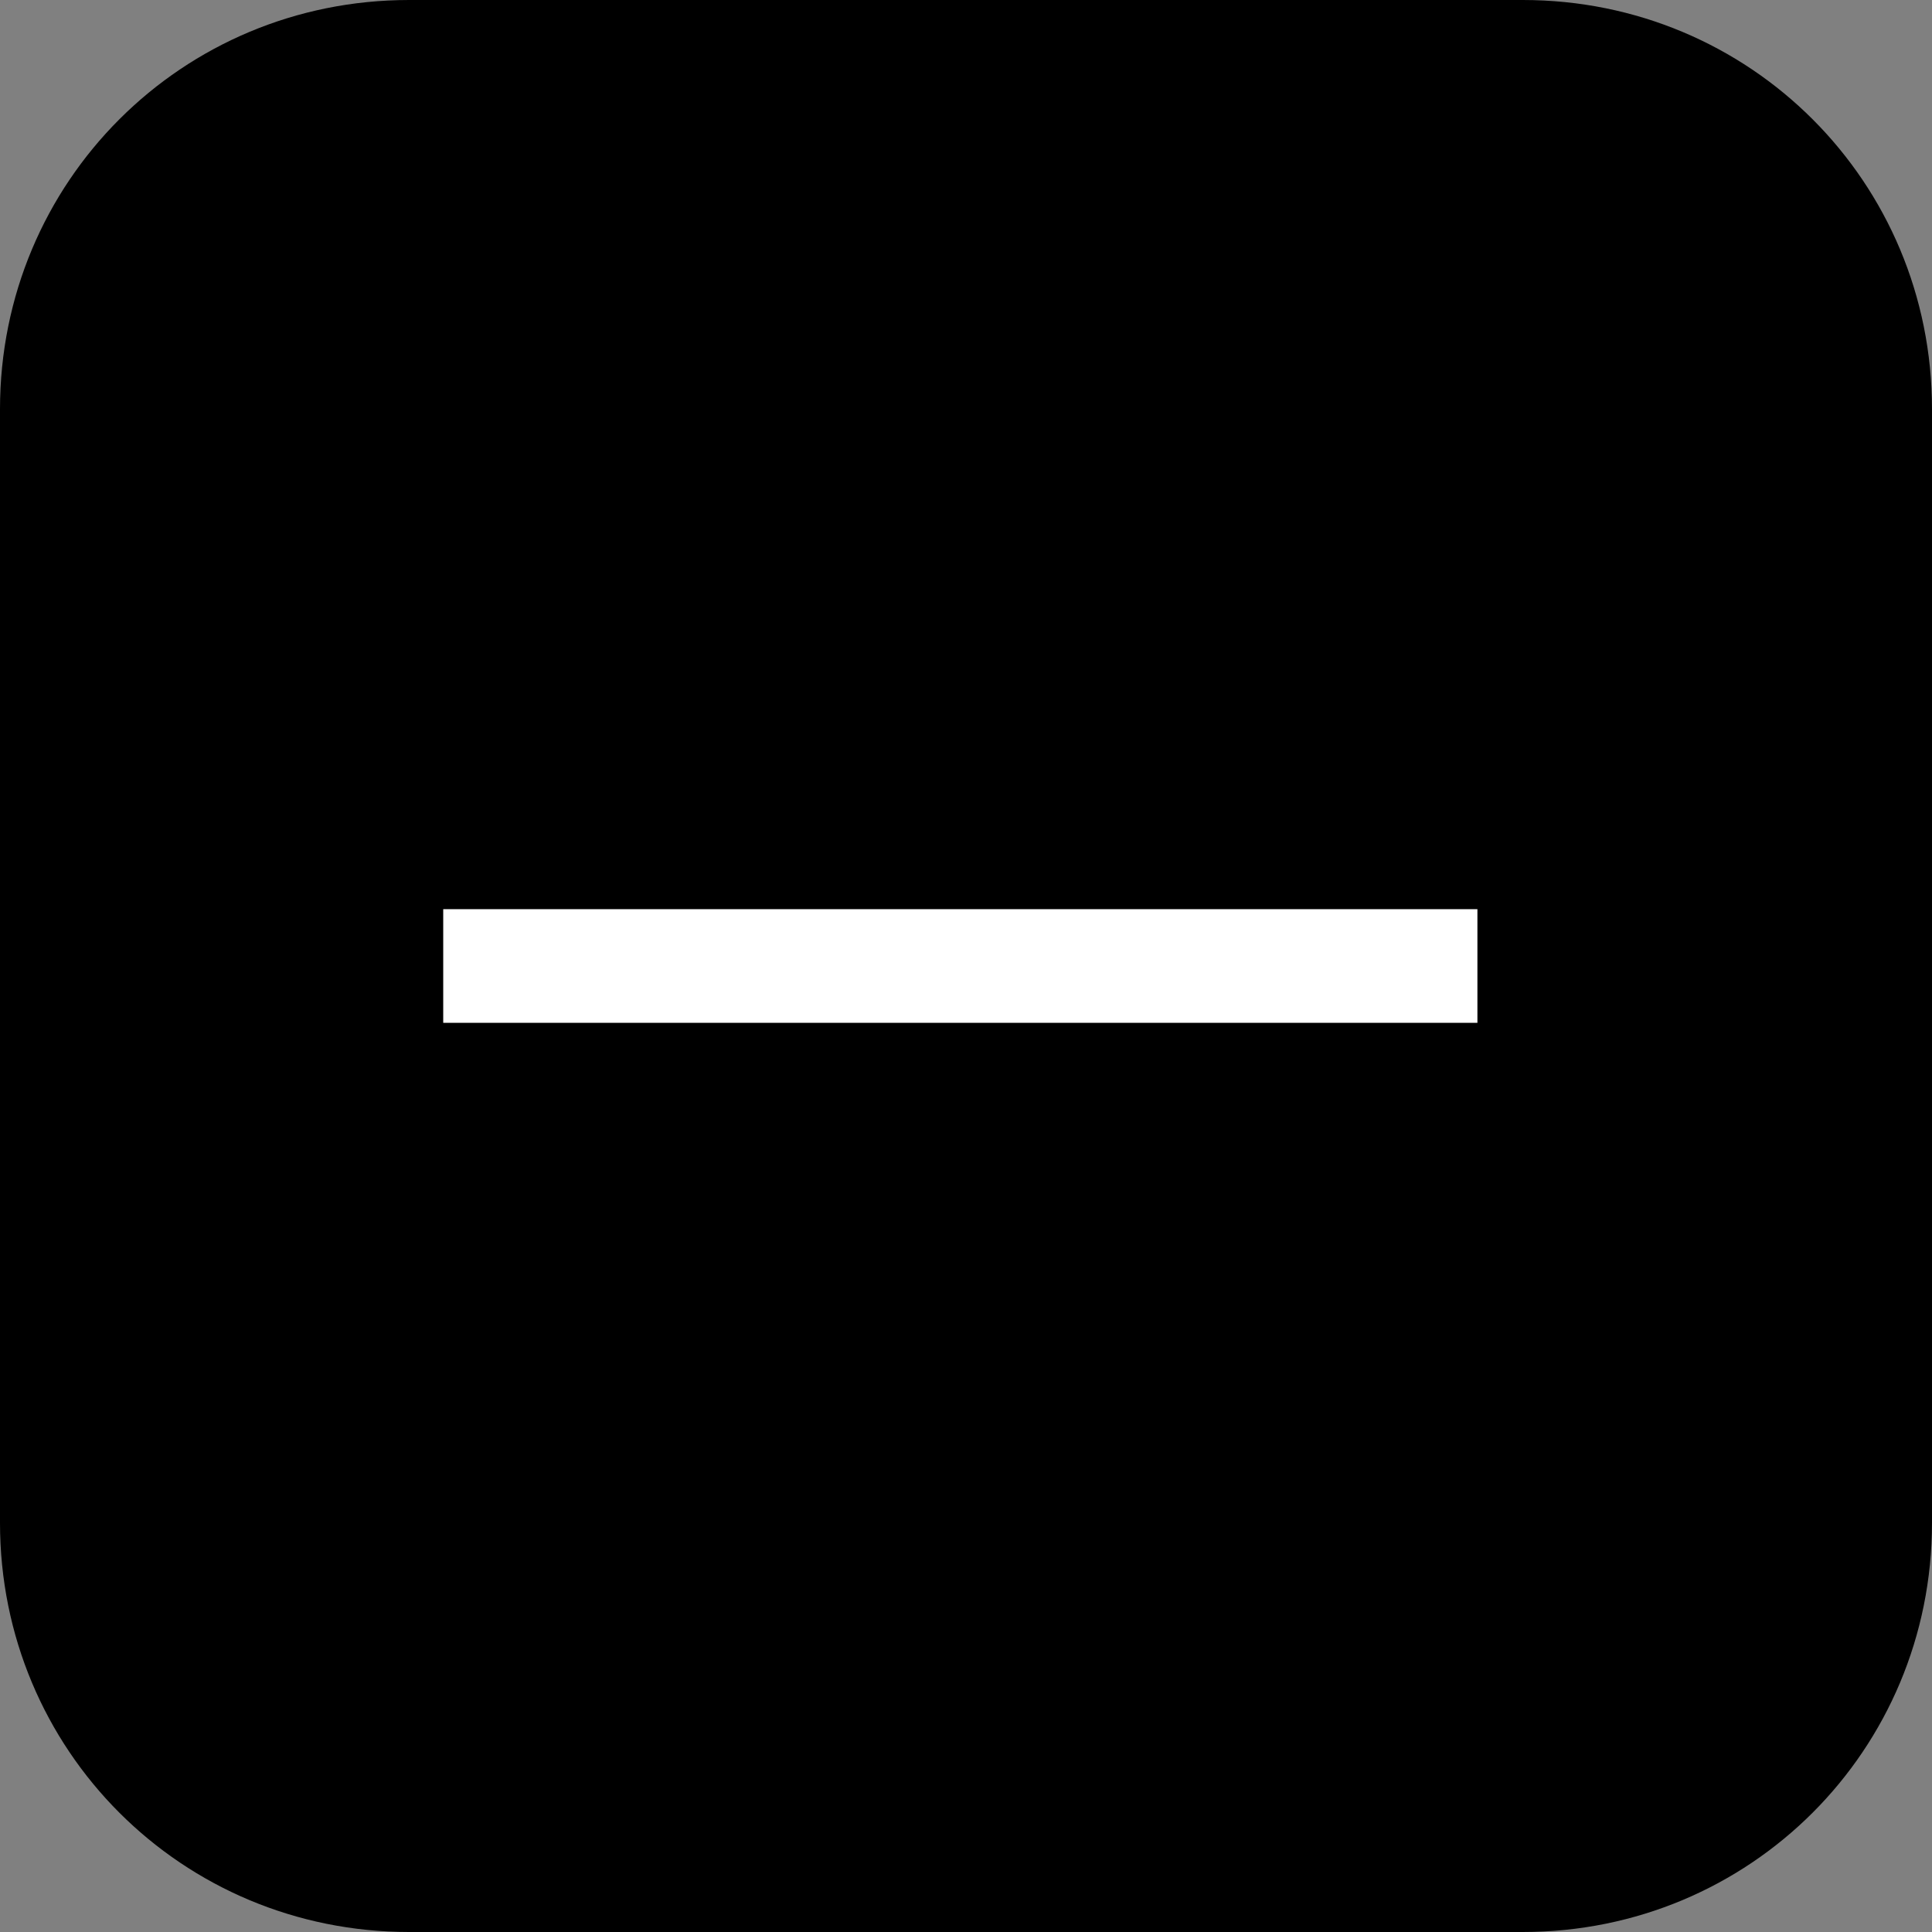 <?xml version="1.0" encoding="utf-8"?>
<!-- Generator: Adobe Illustrator 21.0.0, SVG Export Plug-In . SVG Version: 6.00 Build 0)  -->
<svg version="1.1" id="图层_1" xmlns="http://www.w3.org/2000/svg" xmlns:xlink="http://www.w3.org/1999/xlink" x="0px" y="0px"
	 viewBox="0 0 17 17" style="enable-background:new 0 0 17 17;" xml:space="preserve">
<rect x="0" y="0" width="17" height="17" fill="#808080" stroke="none"/>
<style type="text/css">
	.st0{fill:none;stroke:#FFFFFF;stroke-linecap:square;}
</style>
<title>checkbox--</title>
<desc>Created with Sketch.</desc>
<g id="Welcome">
	<path id="Rectangle-Copy-12" d="M3.6,0h9.8c2,0,3.6,1.6,3.6,3.6v9.8c0,2-1.6,3.6-3.6,3.6H3.6c-2,0-3.6-1.6-3.6-3.6V3.6
		C0,1.6,1.6,0,3.6,0z"/>
</g>
<path id="直线复制" class="st0" d="M4.4,8.5h8.1"/>
</svg>
